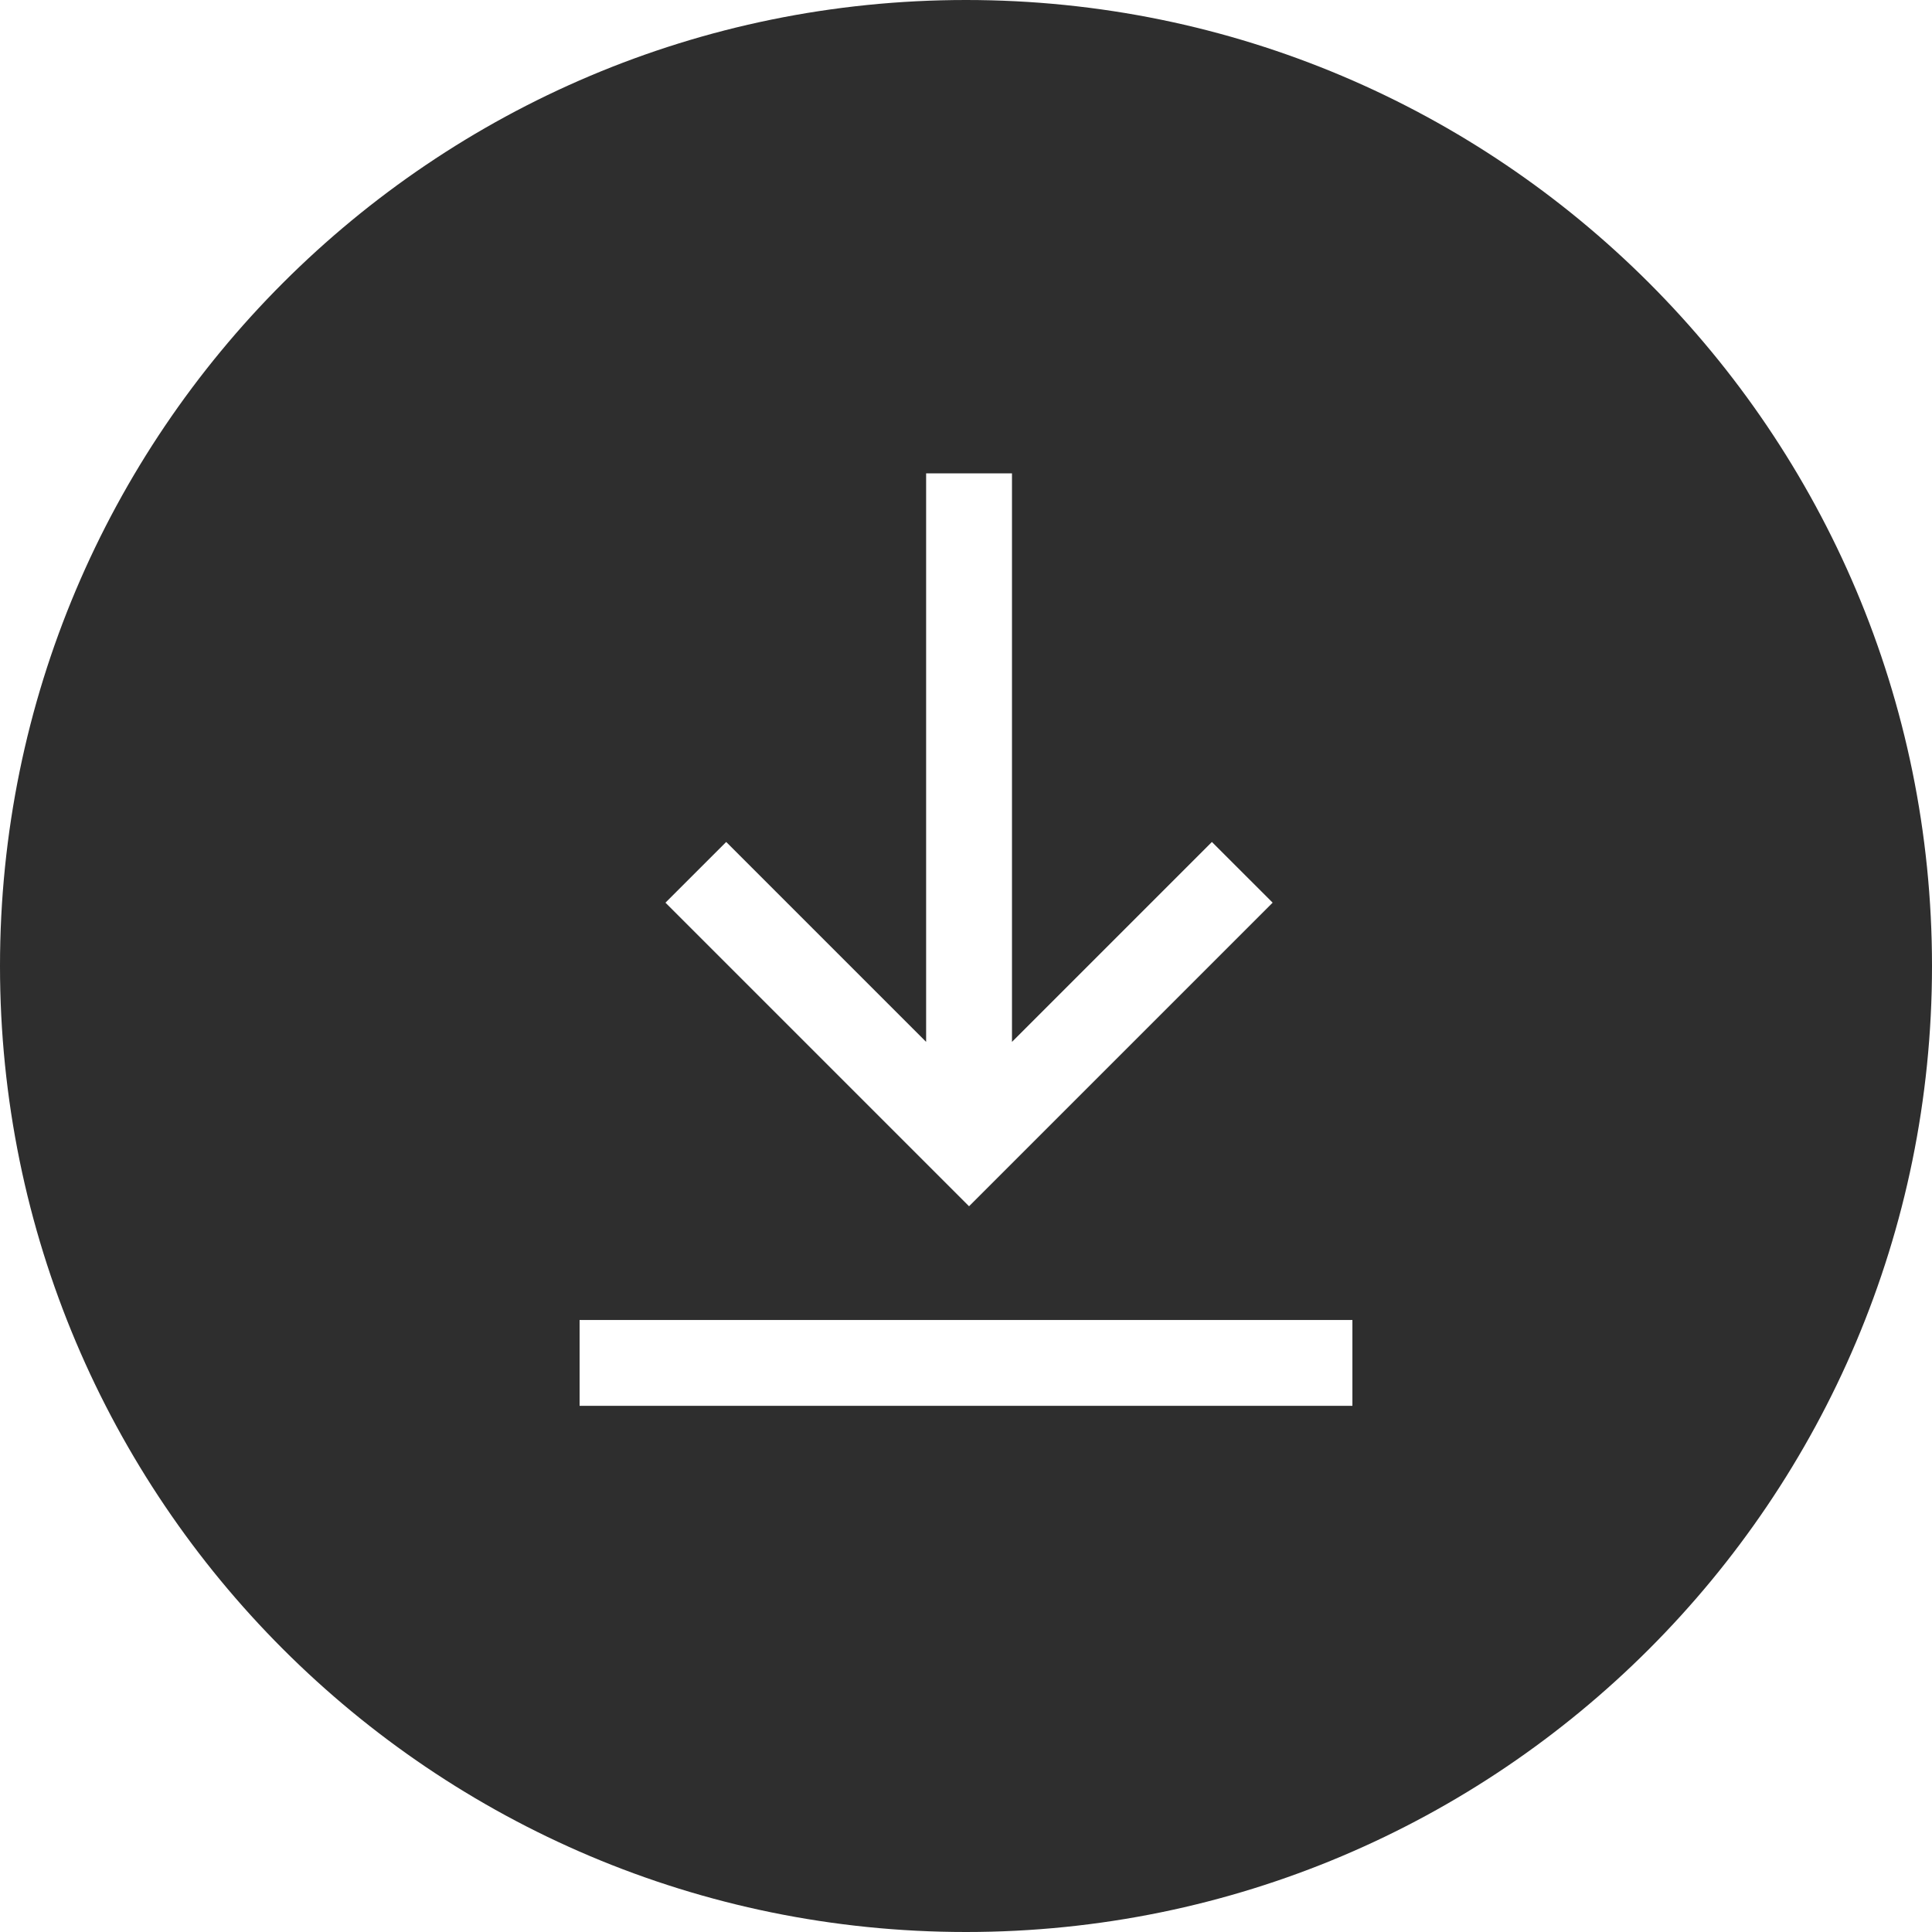 <svg width="50" height="50" viewBox="0 0 50 50" fill="none" xmlns="http://www.w3.org/2000/svg">
<path fill-rule="evenodd" clip-rule="evenodd" d="M50 25C50 38.807 38.807 50 25 50C11.193 50 0 38.807 0 25C0 11.193 11.193 0 25 0C38.807 0 50 11.193 50 25ZM32.936 23.361L31.364 21.79L26.19 26.964V12.25H23.968V26.964L18.794 21.79L17.222 23.361L25.079 31.218L32.936 23.361ZM15 36.383V34.161H35V36.383H15Z" fill="#2E2E2E"/>
</svg>
